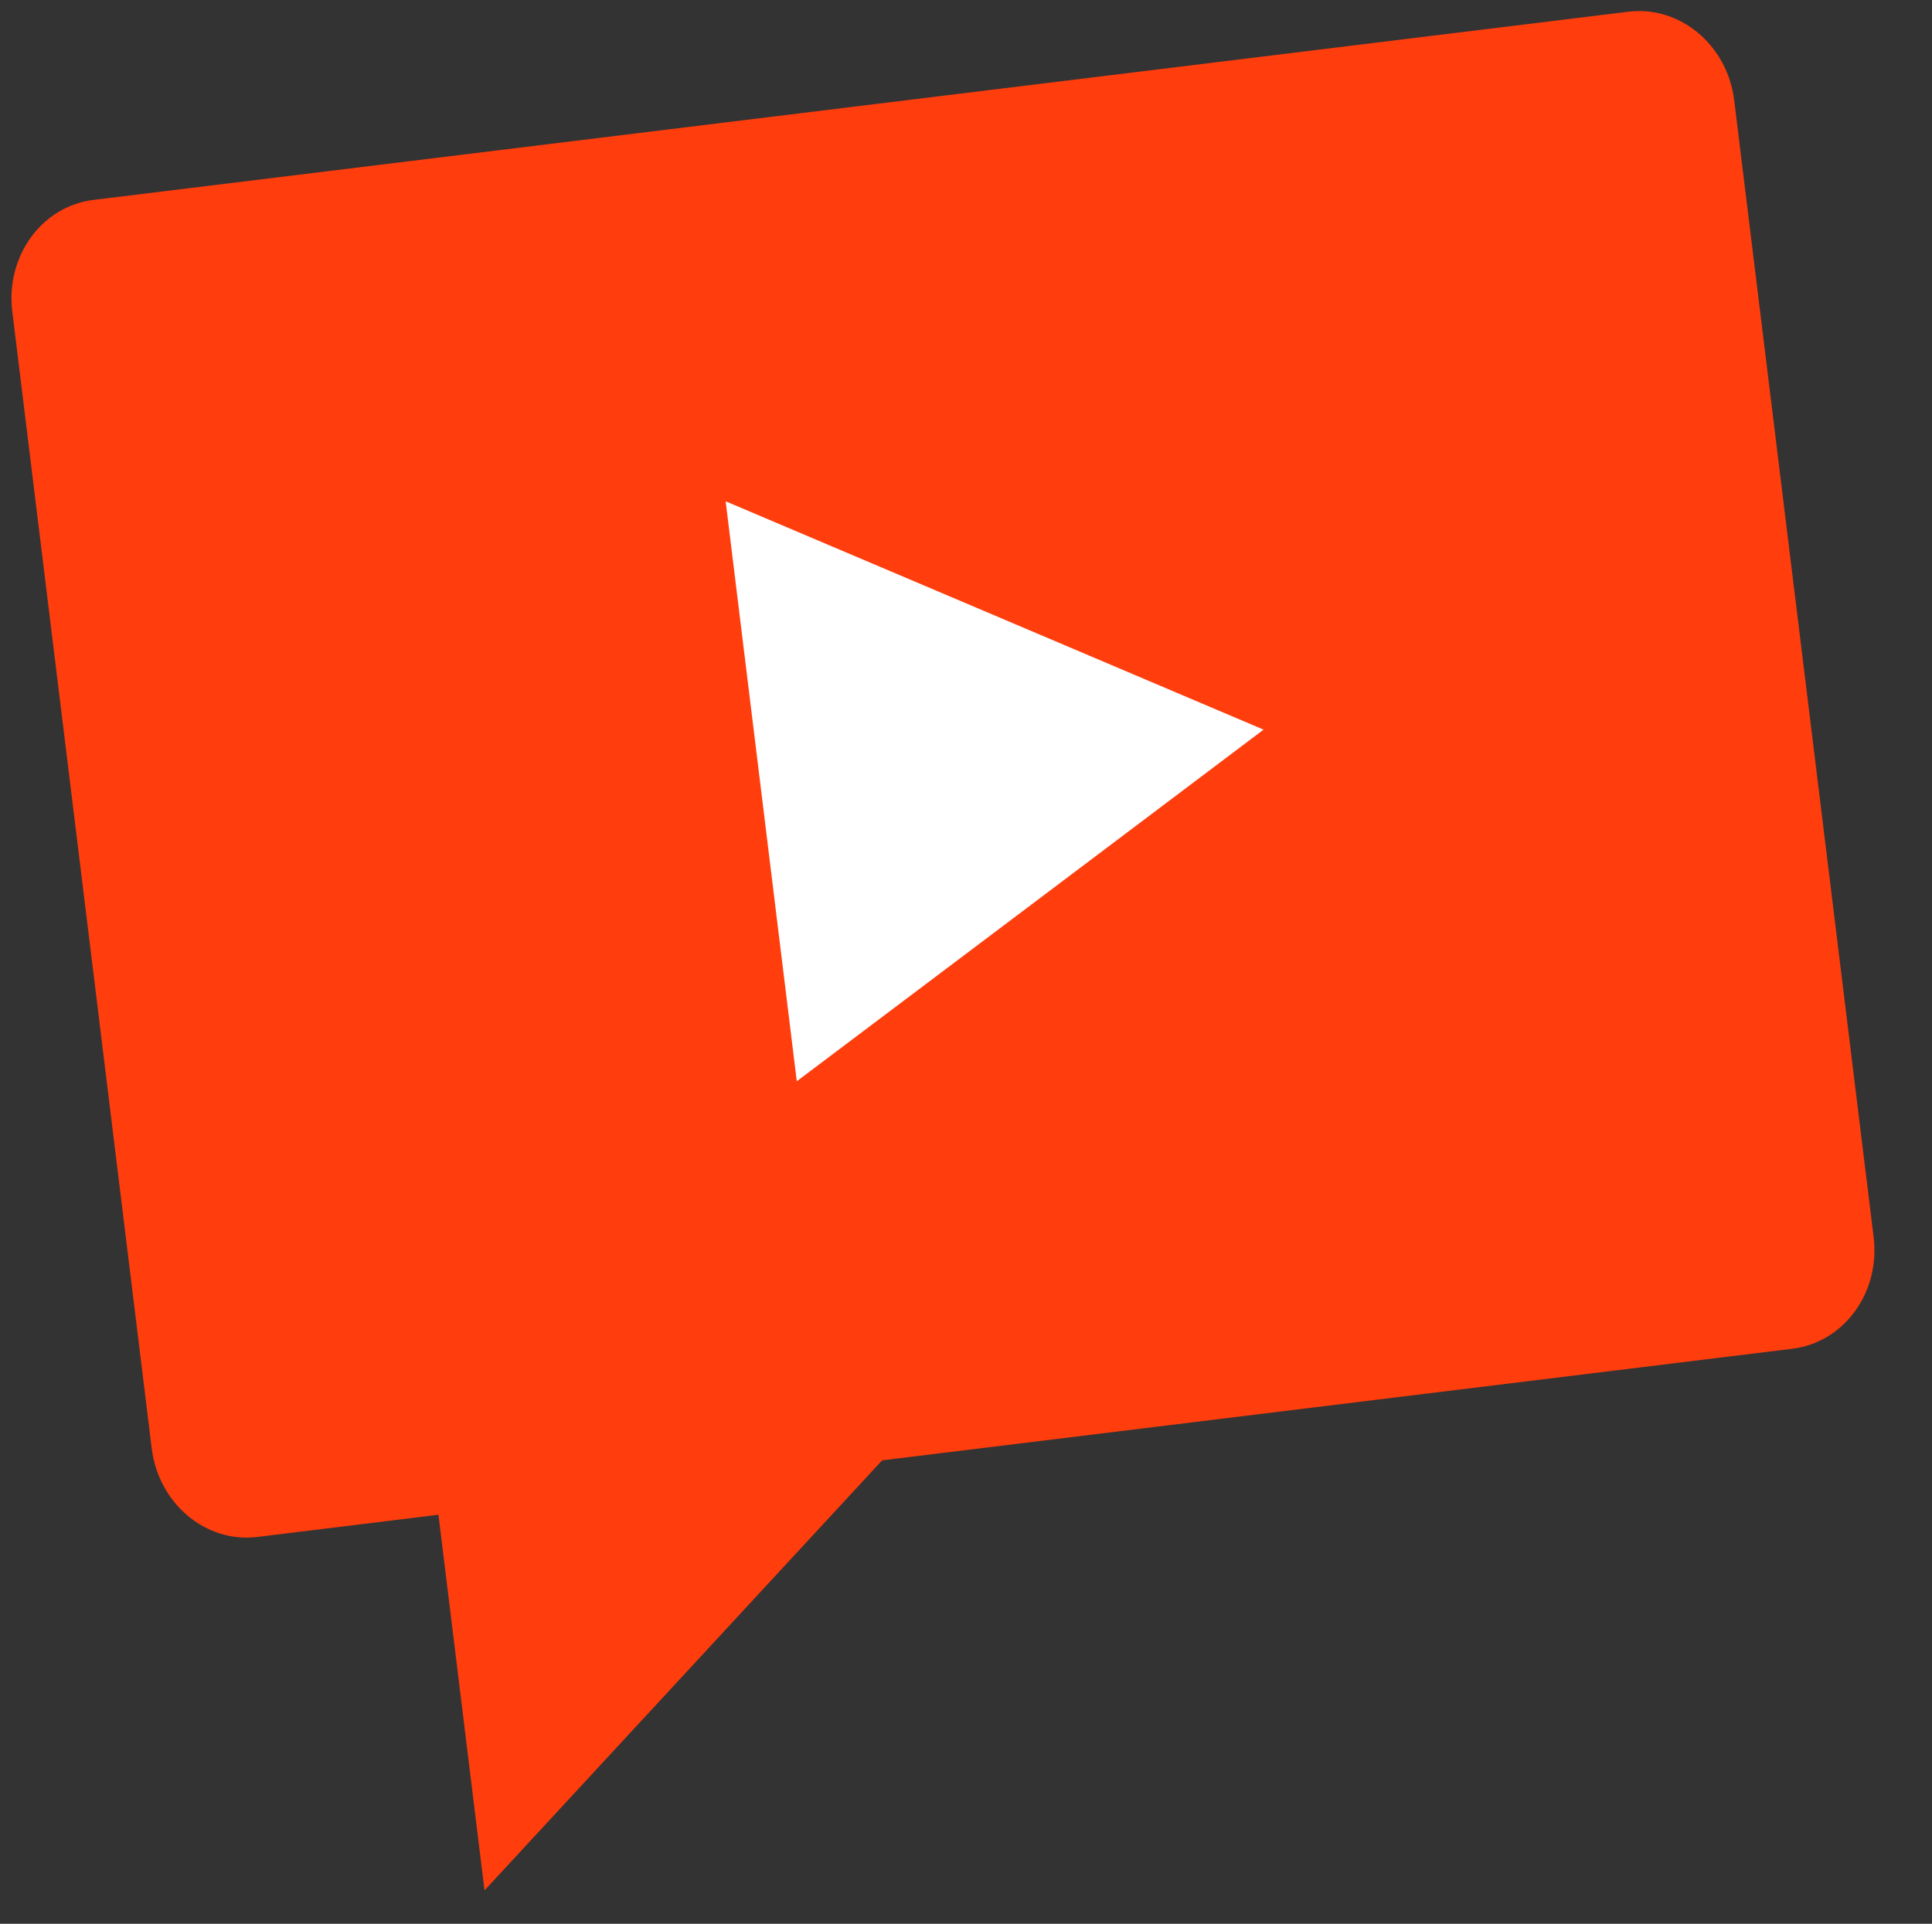 <svg xmlns="http://www.w3.org/2000/svg" width="214.71" height="213.831" viewBox="0 0 214.71 213.831">
  <rect x="0" y="0" width="214.71" height="213.831" fill="#333333" stroke="none"/>
  <g id="Group_3335" data-name="Group 3335" transform="translate(-46.019 42.086) rotate(-22)">
    <g id="Group_676" data-name="Group 676" transform="translate(0 0)">
      <g id="Group_671" data-name="Group 671" transform="matrix(0.966, 0.259, -0.259, 0.966, 49.633, 0)">
        <path id="Path_1625" data-name="Path 1625" d="M0,138.492c0,6.2,4.679,11.214,10.452,11.214H30.727v42.061L80.4,149.706H182.289c5.794,0,10.487-5.011,10.487-11.214V11.214c0-6.2-4.693-11.214-10.487-11.214H10.452C4.679,0,0,5.018,0,11.214Z" transform="translate(0 0)" fill="#ff3d0d"/>
        <path id="Path_1626" data-name="Path 1626" d="M56.24,32.465,28.126,48.705,0,64.937V0L28.126,16.232Z" transform="translate(76.114 41.796)" fill="#fff"/>
      </g>
    </g>
  </g>
</svg>
